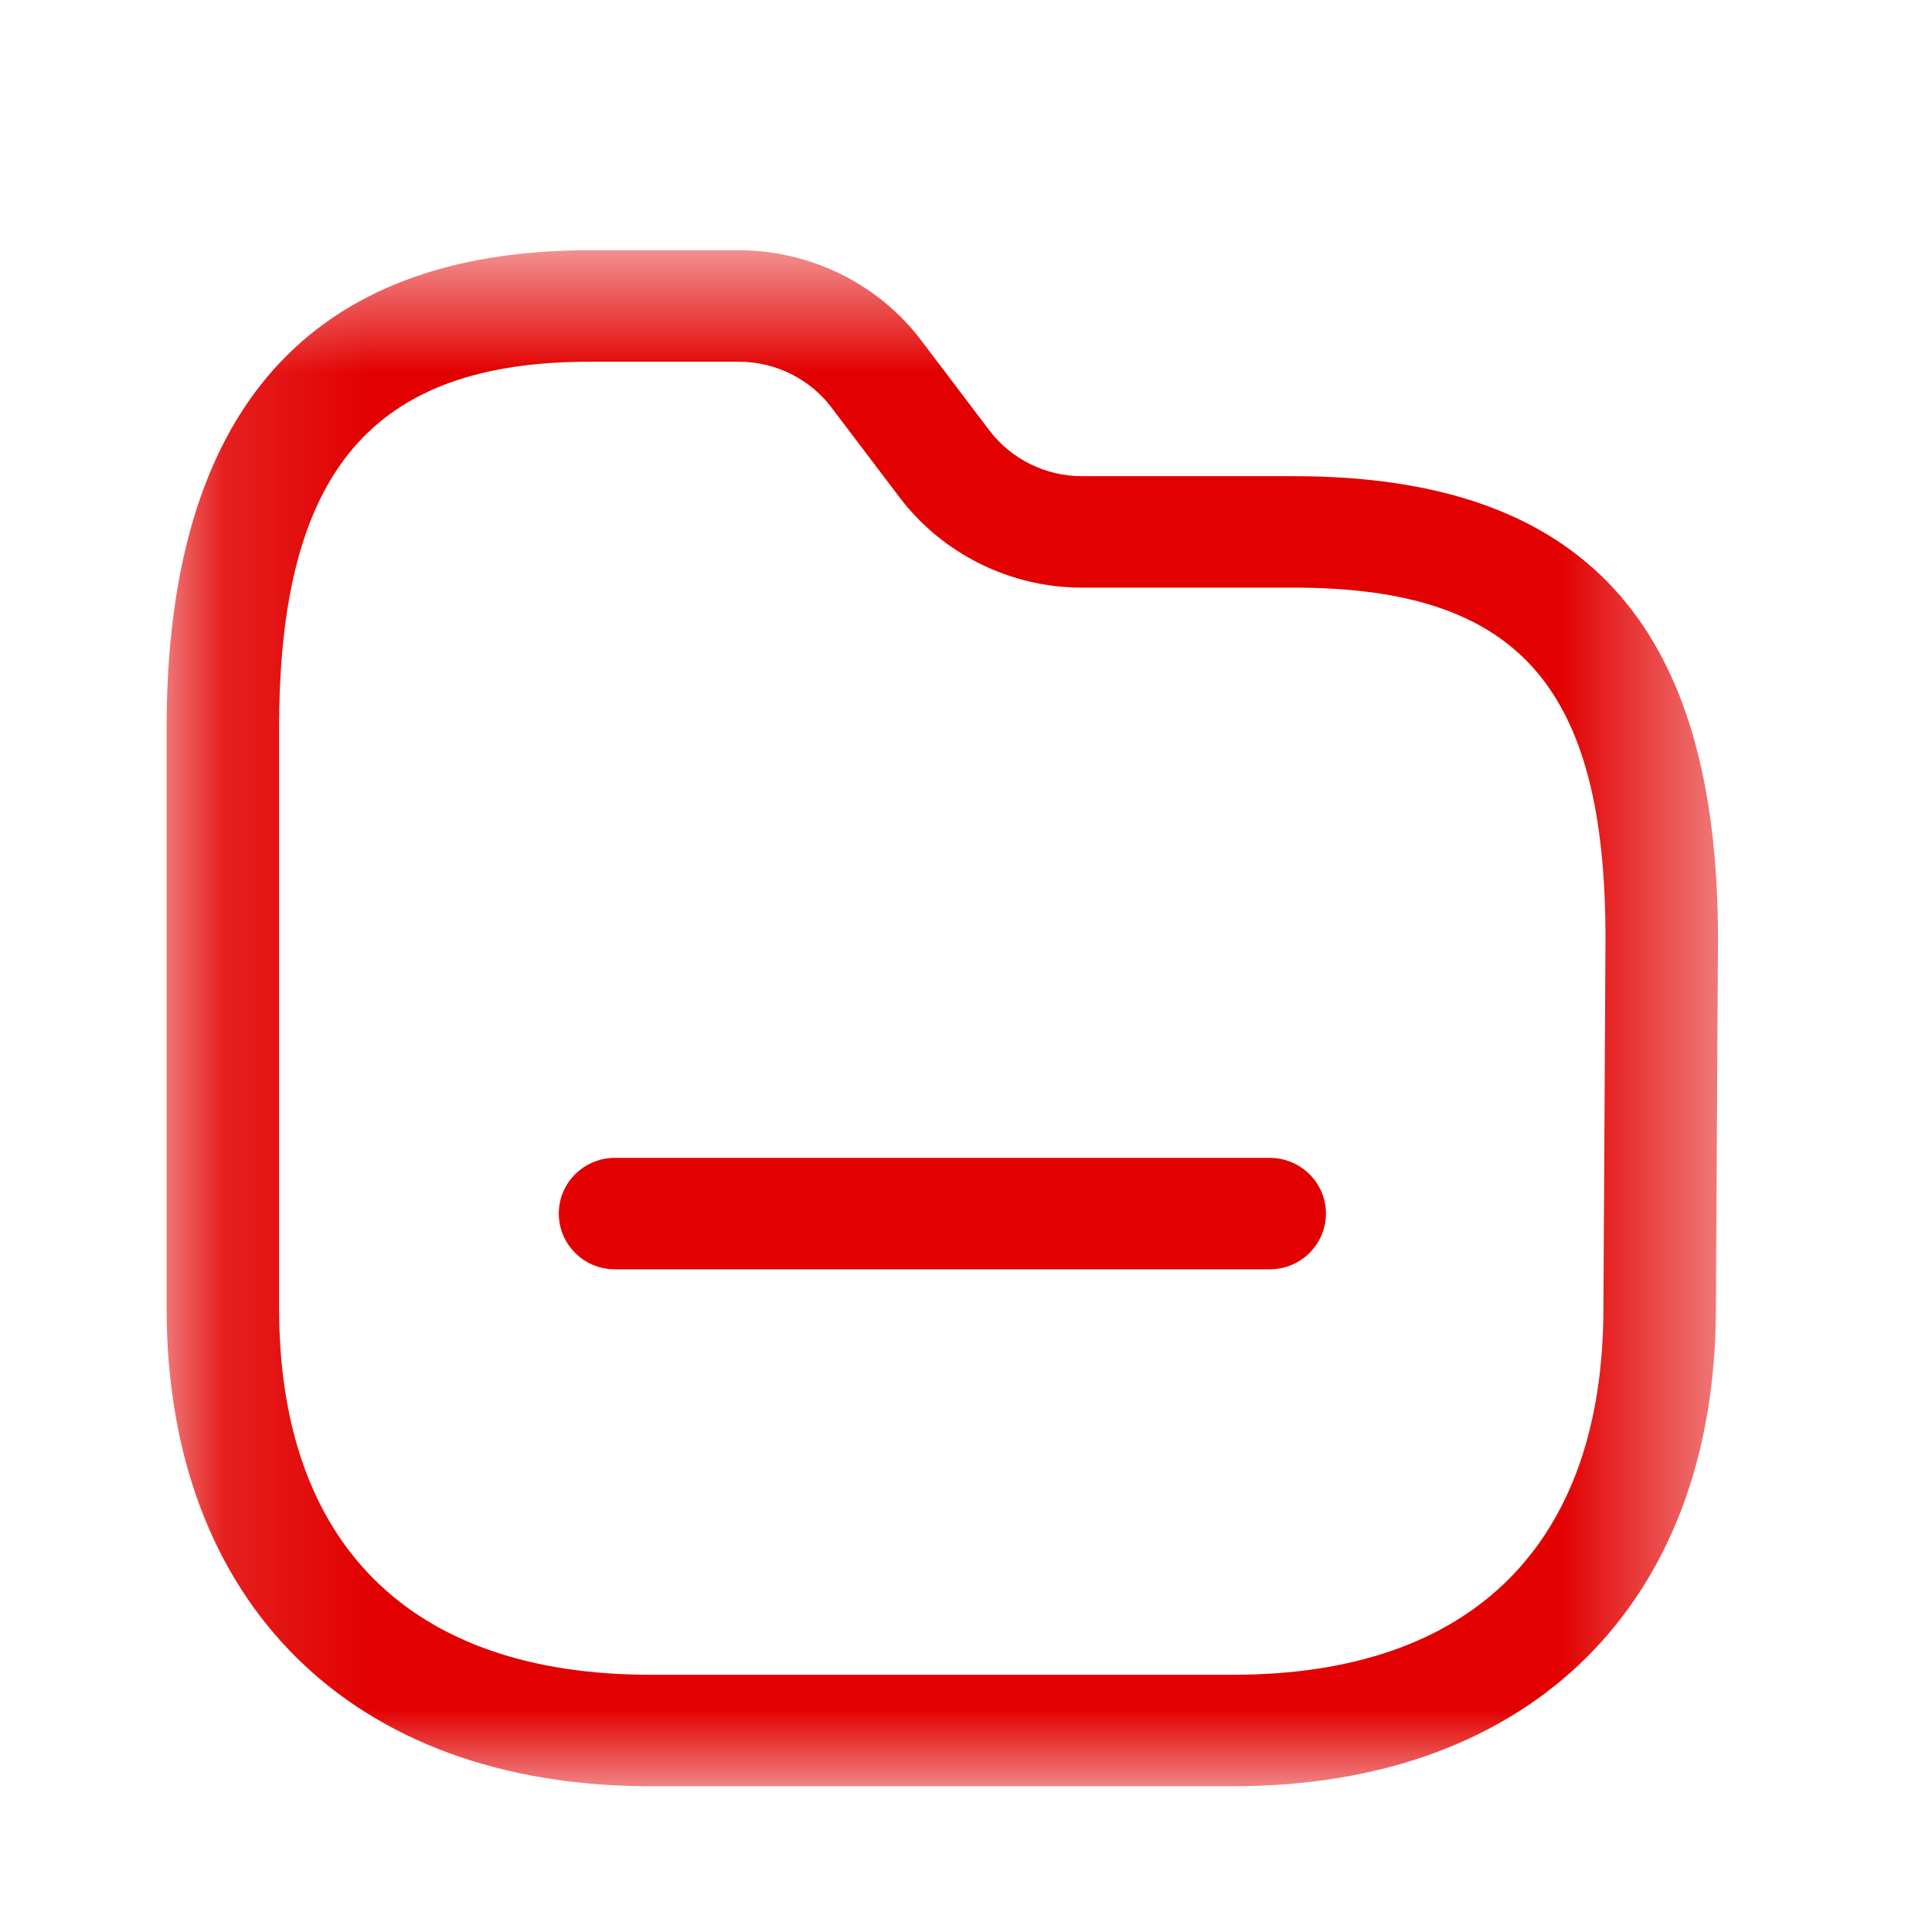 <svg width="13" height="13" viewBox="0 0 13 13" fill="none" xmlns="http://www.w3.org/2000/svg">
<mask id="mask0_7667_9630" style="mask-type:luminance" maskUnits="userSpaceOnUse" x="1" y="1" width="11" height="12">
<path fill-rule="evenodd" clip-rule="evenodd" d="M1.121 1.684H11.56V12.018H1.121V1.684Z" fill="white"/>
</mask>
<g mask="url(#mask0_7667_9630)">
<path fill-rule="evenodd" clip-rule="evenodd" d="M3.967 2.434C2.503 2.434 1.878 3.172 1.878 4.901V8.8C1.878 10.392 2.764 11.269 4.374 11.269H8.299C9.905 11.269 10.789 10.392 10.789 8.8V8.799L10.803 6.316C10.803 4.617 10.215 3.954 8.705 3.954H7.277C6.799 3.954 6.342 3.727 6.054 3.348L5.594 2.741C5.449 2.549 5.218 2.435 4.975 2.434H3.967ZM8.299 12.019H4.374C2.368 12.019 1.121 10.785 1.121 8.8V4.901C1.121 2.766 2.079 1.684 3.967 1.684H4.976C5.456 1.685 5.913 1.912 6.199 2.291L6.658 2.897C6.804 3.089 7.036 3.204 7.278 3.204H8.705C10.652 3.204 11.56 4.194 11.56 6.318L11.546 8.802C11.545 10.786 10.302 12.019 8.299 12.019Z" fill="#E20000"/>
</g>
<path fill-rule="evenodd" clip-rule="evenodd" d="M8.544 8.541H4.138C3.929 8.541 3.76 8.373 3.76 8.166C3.76 7.959 3.929 7.791 4.138 7.791H8.544C8.752 7.791 8.922 7.959 8.922 8.166C8.922 8.373 8.752 8.541 8.544 8.541Z" fill="#E20000"/>
</svg>
